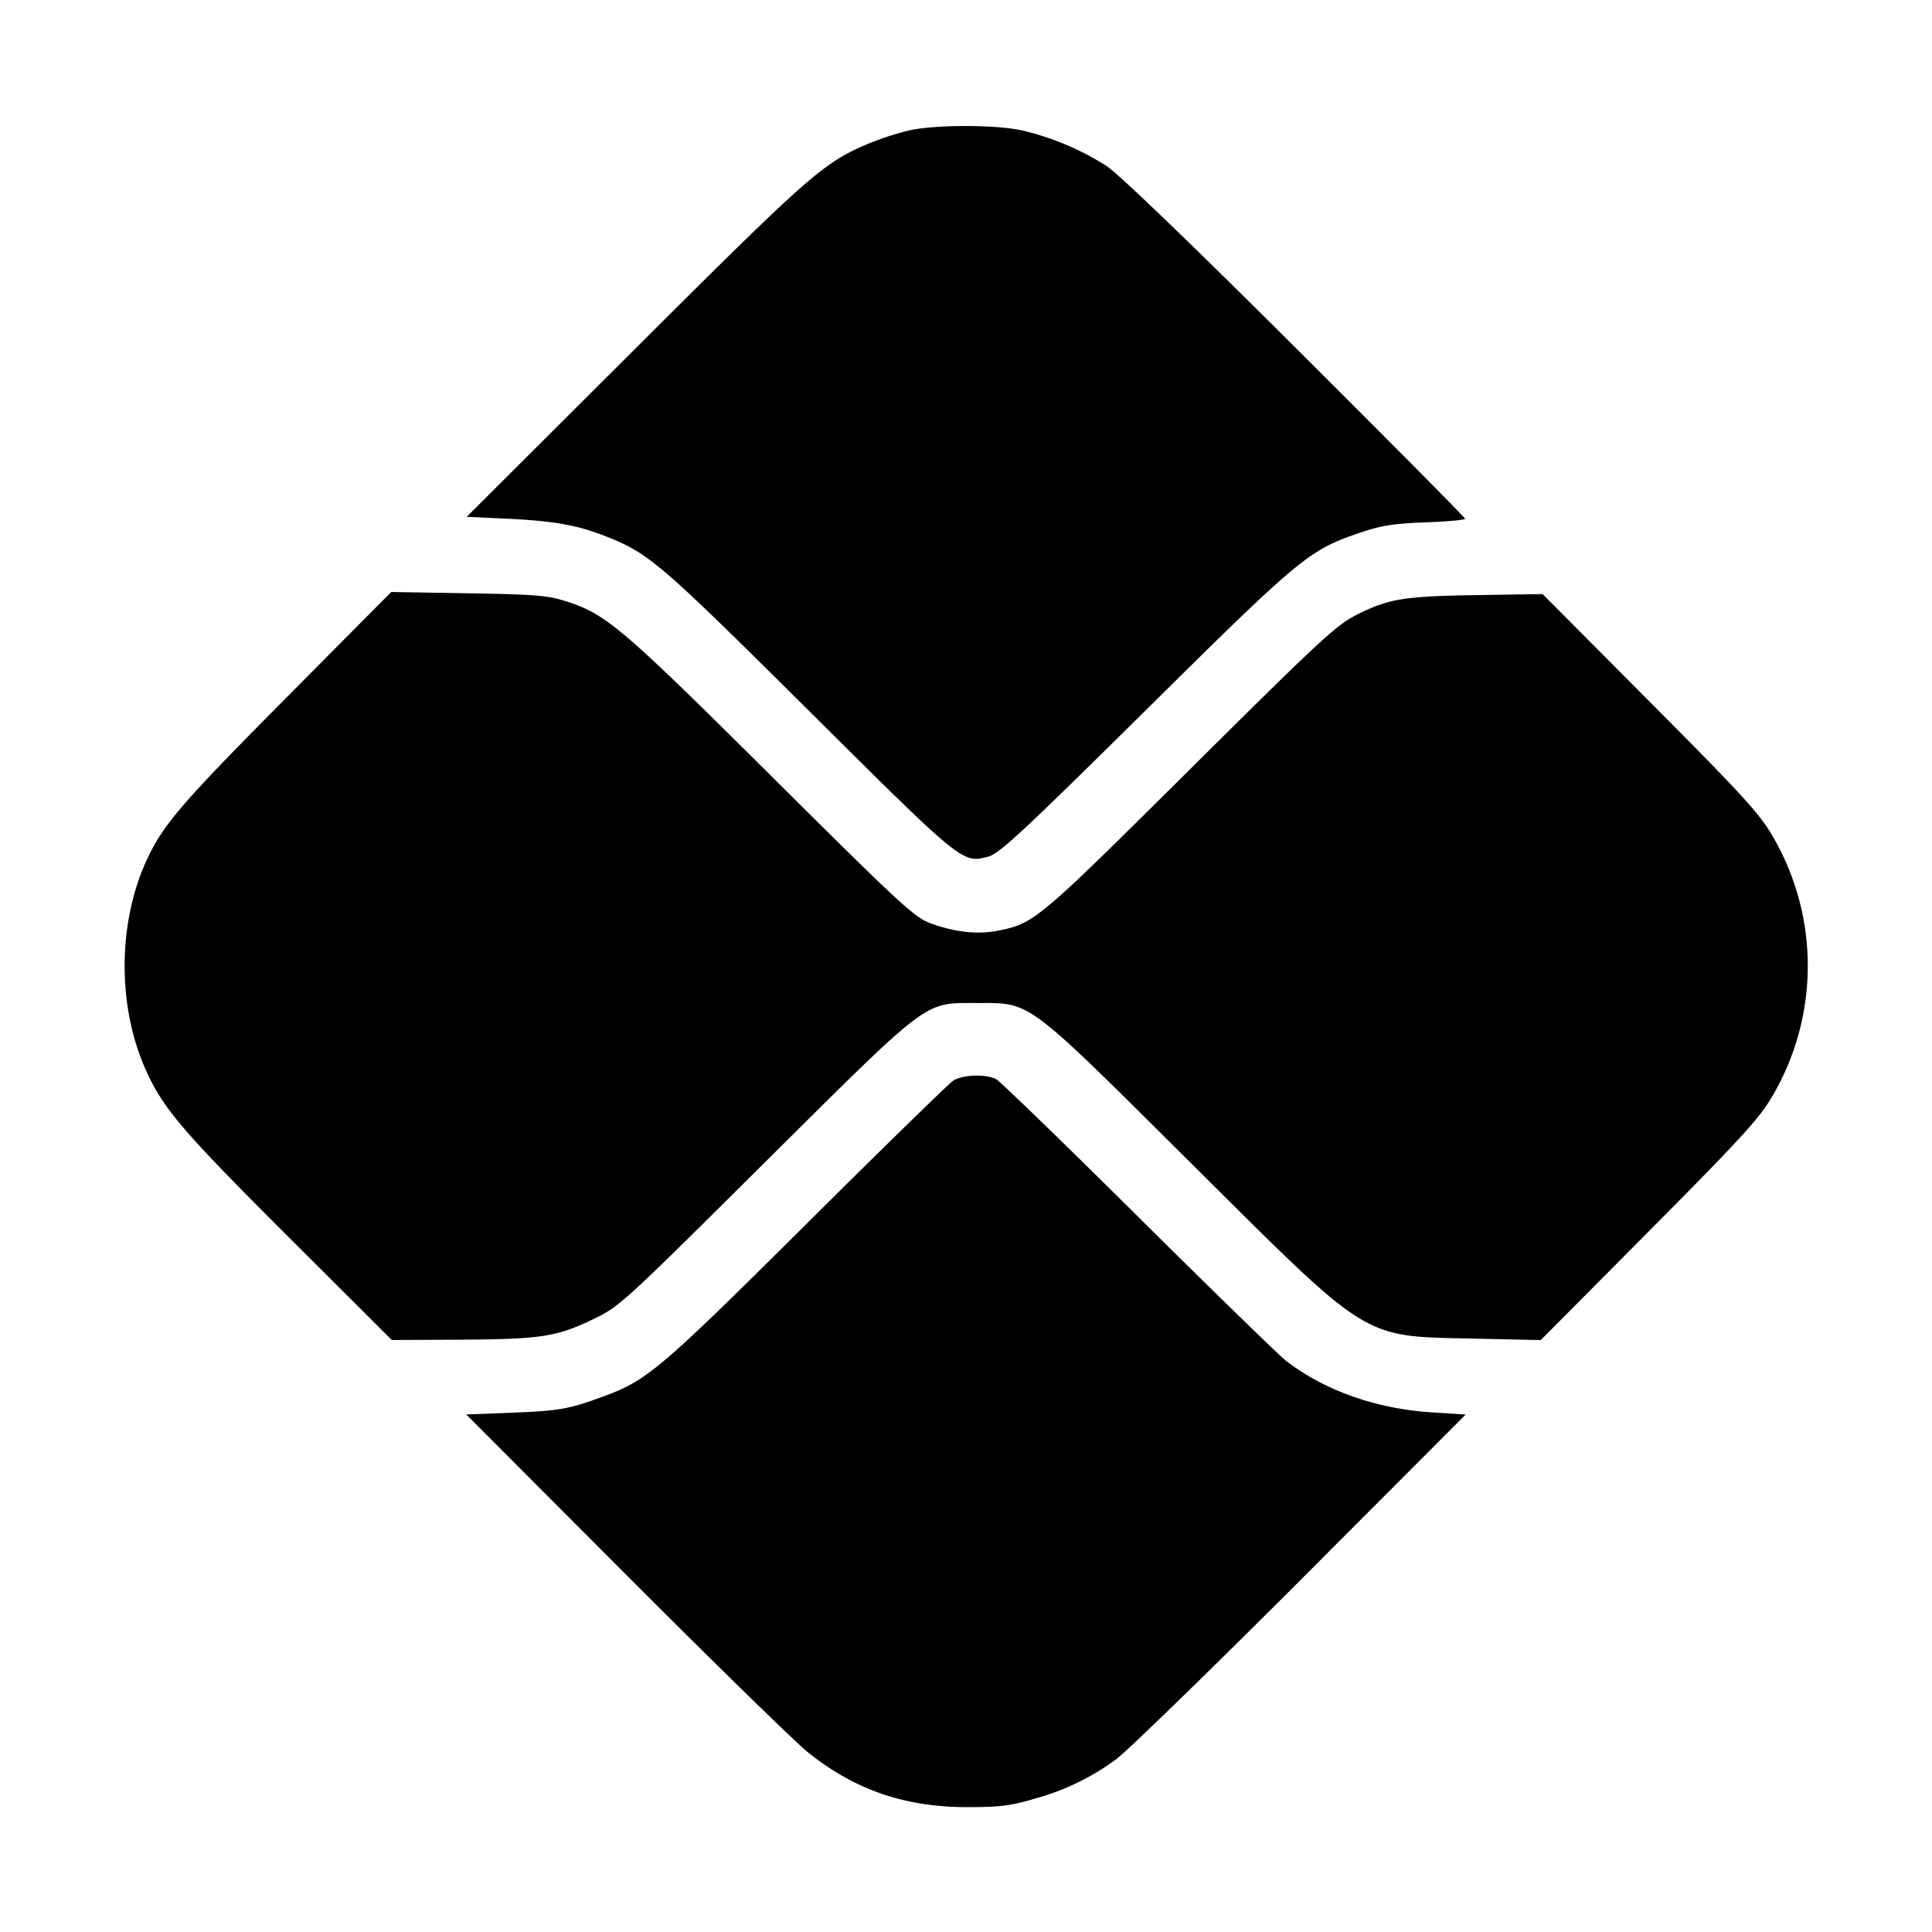 <svg viewBox="0 0 24 24" xmlns="http://www.w3.org/2000/svg"><path d="M11.299 1.619a3.521 3.521 0 0 0-.5.161c-.573.241-.728.378-2.91 2.554L5.798 6.42l.511.024c.576.028.861.079 1.21.216.541.212.671.323 2.521 2.161 1.922 1.911 1.916 1.906 2.237 1.82.138-.037.426-.305 1.953-1.815 1.938-1.918 2.027-1.991 2.67-2.21.258-.088.415-.113.81-.127.27-.01.49-.03.49-.045 0-.014-.95-.972-2.11-2.128-1.328-1.323-2.198-2.159-2.347-2.256a3.4 3.4 0 0 0-1.056-.442c-.33-.07-1.065-.07-1.388.001M3.537 8.687c-1.296 1.306-1.516 1.563-1.719 2.007-.36.786-.36 1.827.002 2.617.213.466.457.751 1.751 2.042l1.296 1.293.847-.004c1.003-.006 1.197-.035 1.646-.25.336-.161.364-.186 2.14-1.951 2.076-2.061 1.968-1.98 2.64-1.981.675 0 .59-.064 2.66 1.994 2.243 2.23 2.102 2.143 3.52 2.175l.82.018 1.344-1.353c1.147-1.155 1.372-1.401 1.531-1.674a3.194 3.194 0 0 0 .001-3.24c-.159-.274-.379-.514-1.52-1.66l-1.333-1.34-.792.012c-.922.014-1.11.043-1.502.237-.266.132-.432.285-2.089 1.93-1.904 1.891-1.934 1.915-2.393 2.004-.248.048-.528.016-.827-.093-.201-.074-.369-.229-1.98-1.831C7.73 7.8 7.535 7.634 7.043 7.473c-.232-.076-.378-.088-1.223-.103l-.96-.016-1.323 1.333m8.302 4.739c-.054.036-.873.835-1.819 1.776-1.793 1.783-1.976 1.94-2.492 2.133-.452.169-.568.19-1.162.214l-.574.022 1.974 1.979c1.086 1.088 2.105 2.084 2.266 2.214.583.47 1.21.686 1.988.685.401 0 .538-.017.832-.105a3.027 3.027 0 0 0 1.008-.486c.132-.095 1.164-1.098 2.294-2.229l2.053-2.057-.423-.027c-.688-.045-1.326-.27-1.804-.637-.088-.068-.916-.874-1.84-1.791-.924-.917-1.719-1.688-1.767-1.712-.129-.066-.421-.055-.534.021" fill-rule="evenodd"/></svg>